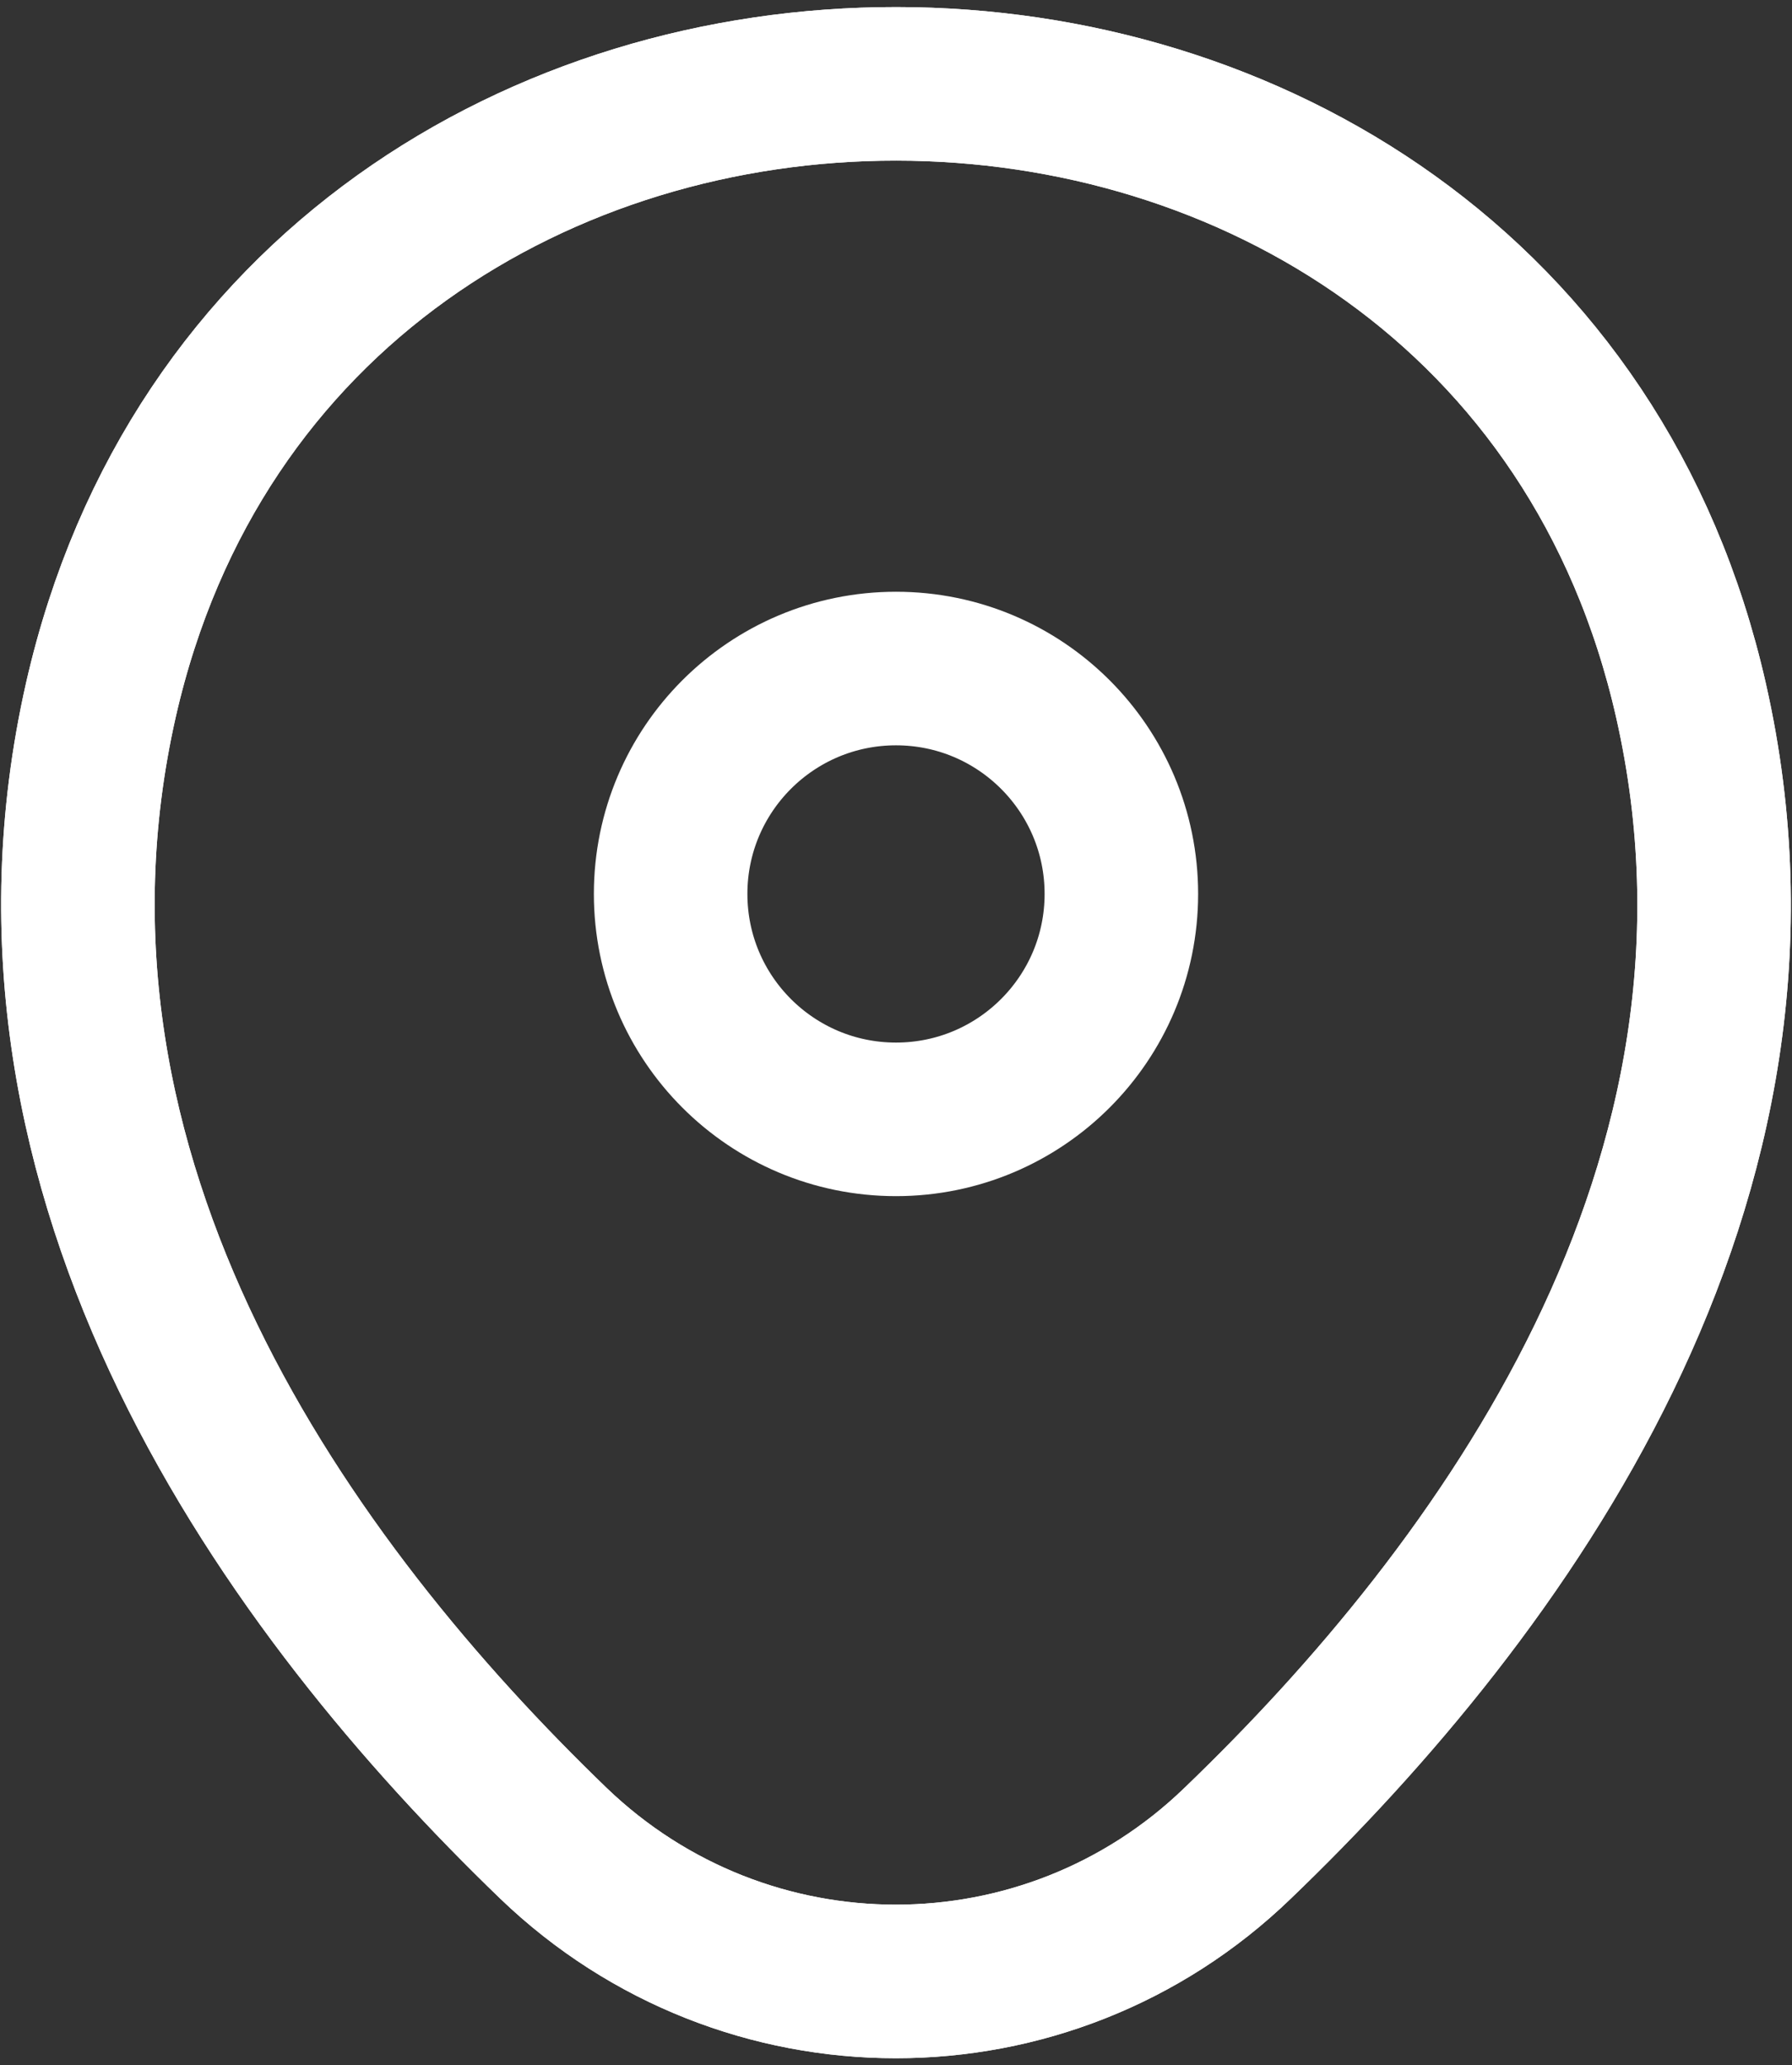 <svg width="46" height="53" viewBox="0 0 46 53" fill="none" xmlns="http://www.w3.org/2000/svg">
<rect x="0" y="0" width="46" height="53" fill="#333333" stroke="none"/>
<path d="M2.591 17.958C7.389 -3.133 38.635 -3.109 43.409 17.982C46.21 30.354 38.514 40.826 31.767 47.304C26.872 52.029 19.128 52.029 14.208 47.304C7.486 40.826 -0.21 30.33 2.591 17.958Z" stroke="white" stroke-width="3.941"/>
<path d="M2.591 17.958C7.389 -3.133 38.635 -3.109 43.409 17.982C46.21 30.354 38.514 40.826 31.767 47.304C26.872 52.029 19.128 52.029 14.208 47.304C7.486 40.826 -0.21 30.33 2.591 17.958Z" stroke="white" stroke-width="3.941"/>
<path d="M28.785 22.94C28.785 26.135 26.195 28.725 23 28.725C19.805 28.725 17.215 26.135 17.215 22.94C17.215 19.746 19.805 17.156 23 17.156C26.195 17.156 28.785 19.746 28.785 22.94Z" stroke="white" stroke-width="3.941"/>
</svg>
